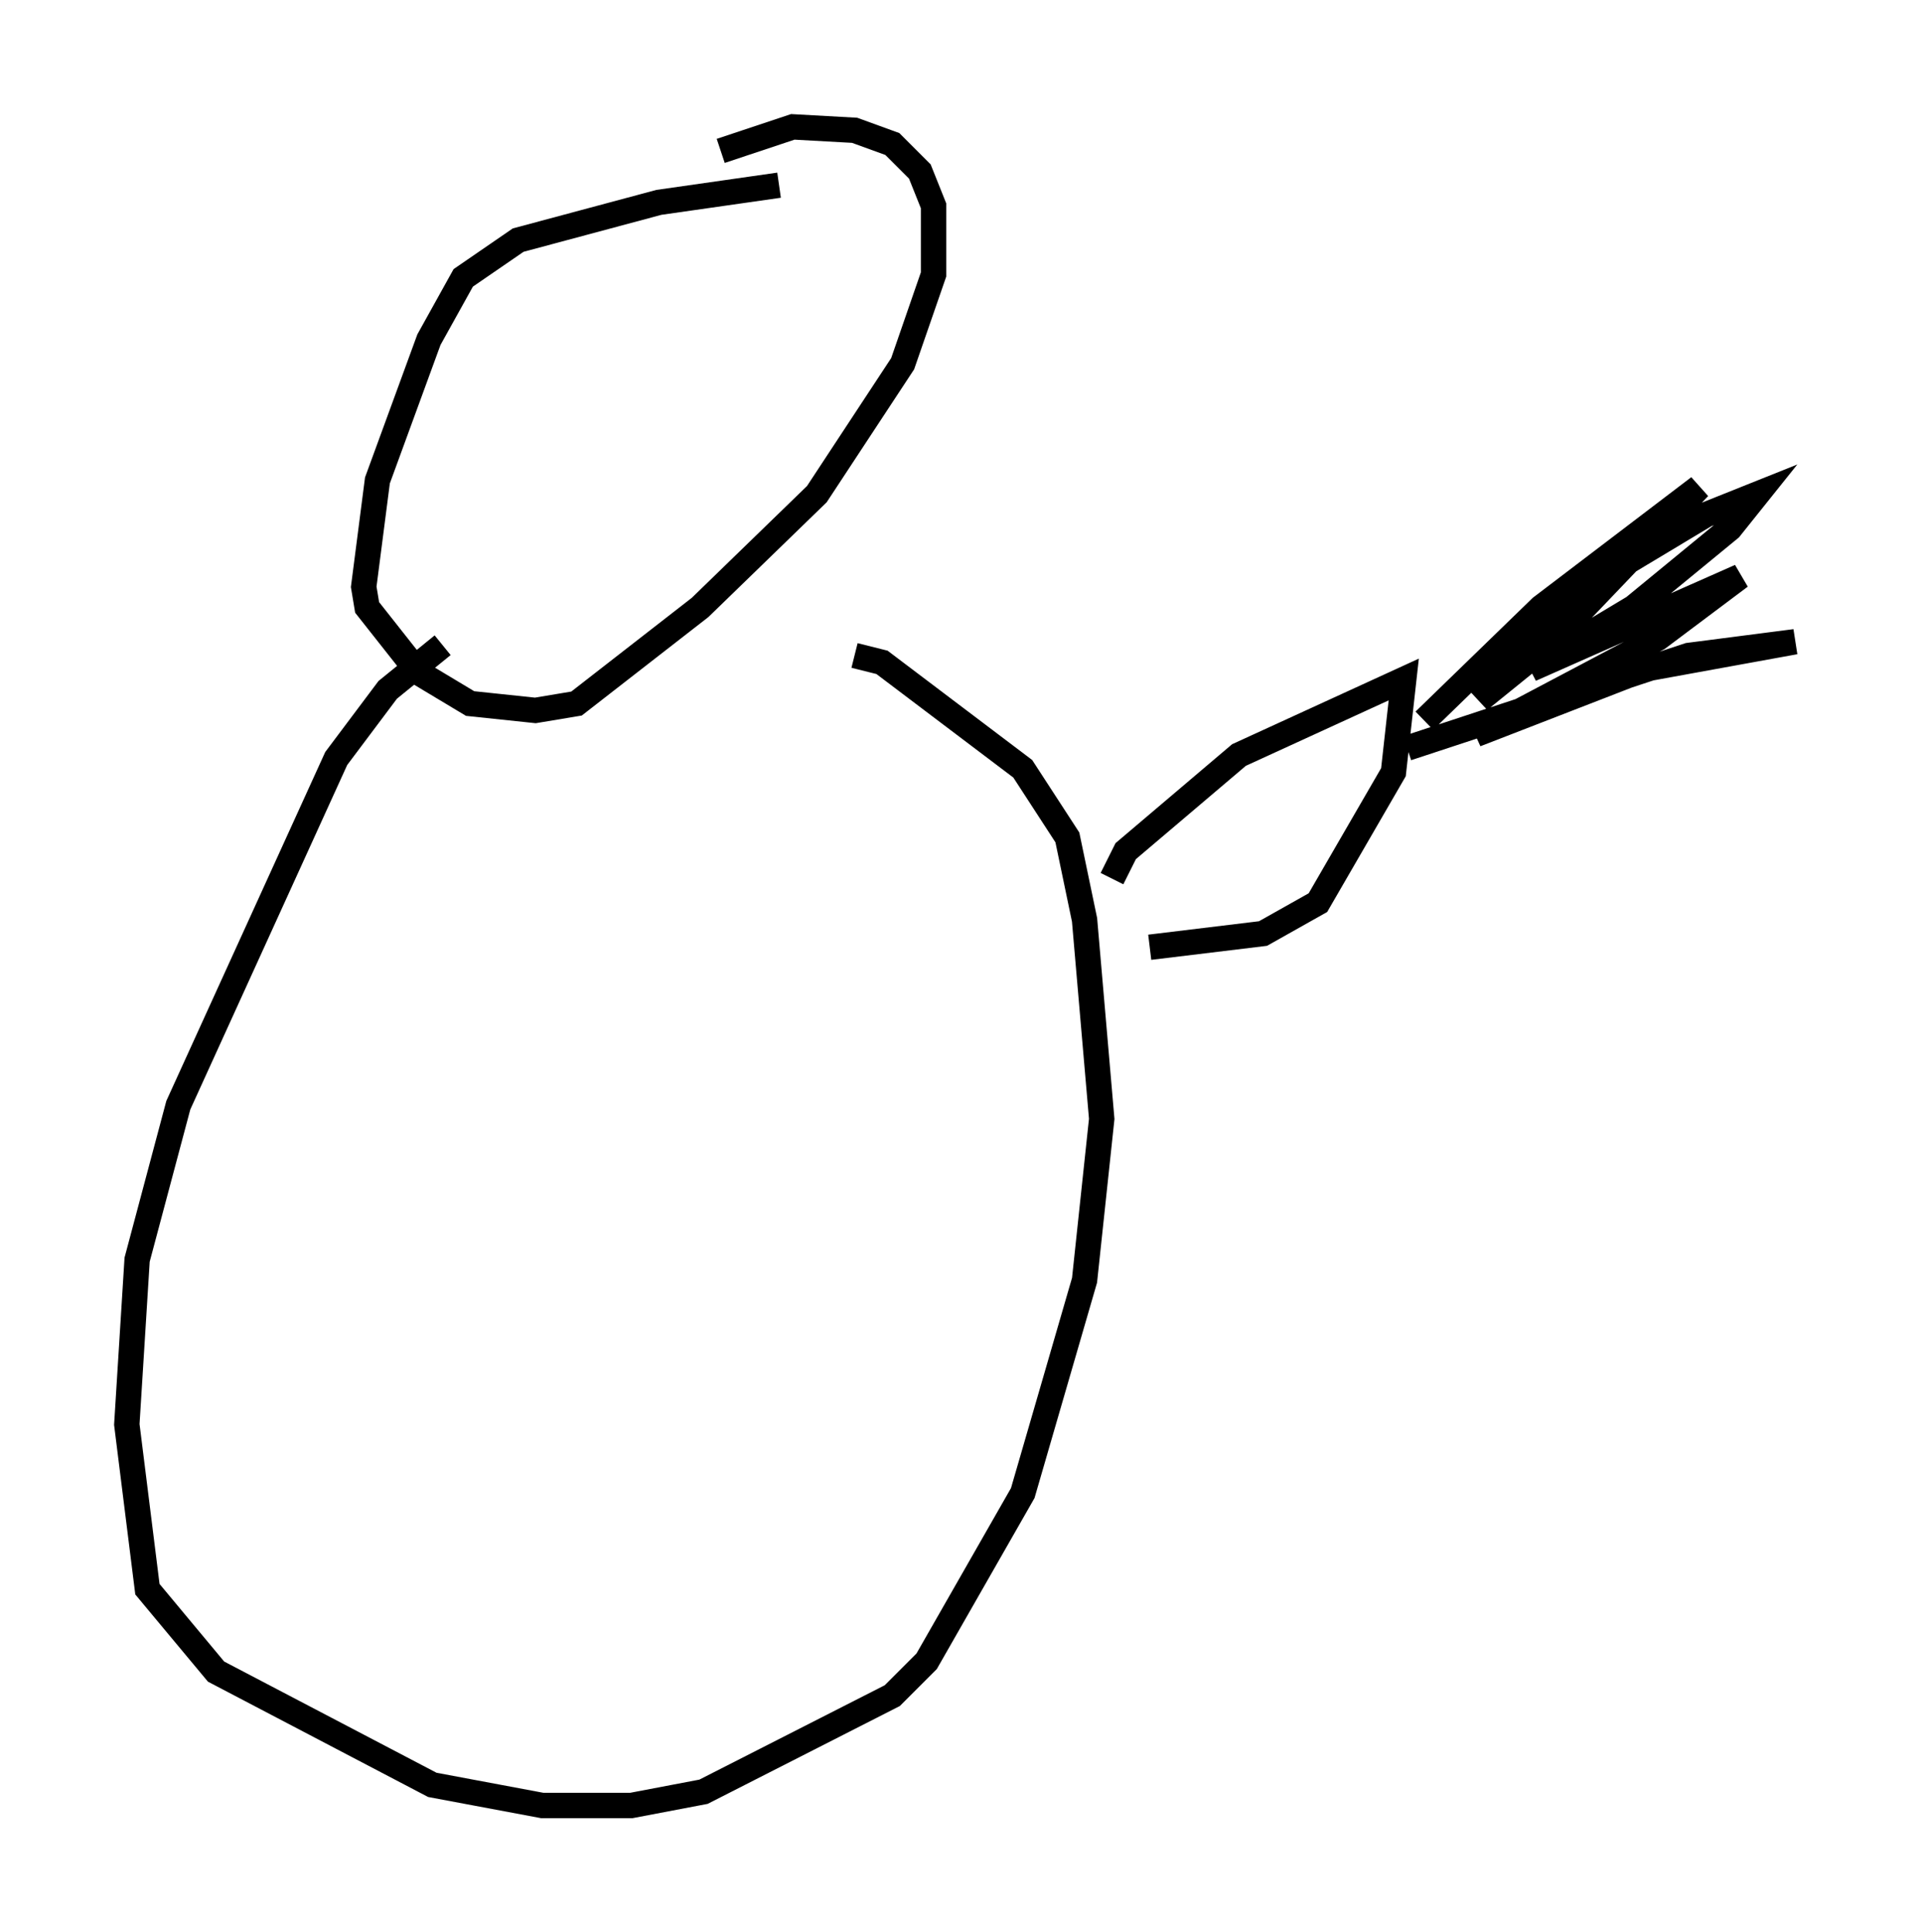 <?xml version="1.0" encoding="utf-8" ?>
<svg baseProfile="full" height="76.17" version="1.1" width="75.764" xmlns="http://www.w3.org/2000/svg" xmlns:ev="http://www.w3.org/2001/xml-events" xmlns:xlink="http://www.w3.org/1999/xlink"><defs /><rect fill="white" height="76.17" width="75.764" x="0" y="0" /><path d="M33.822, 7.571 m-3.112, -0.271 l-4.736, 0.677 -5.548, 1.488 l-2.165, 1.488 -1.353, 2.436 l-2.03, 5.548 -0.541, 4.195 l0.135, 0.812 2.03, 2.571 l2.03, 1.218 2.571, 0.271 l1.624, -0.271 4.871, -3.789 l4.601, -4.465 3.383, -5.142 l1.218, -3.518 0.0, -2.706 l-0.541, -1.353 -1.083, -1.083 l-1.488, -0.541 -2.436, -0.135 l-2.842, 0.947 m-10.961, 19.486 l-2.165, 1.759 -2.03, 2.706 l-6.225, 13.667 -1.624, 6.089 l-0.406, 6.495 0.812, 6.495 l2.706, 3.248 8.525, 4.465 l4.33, 0.812 3.518, 0.0 l2.842, -0.541 7.442, -3.789 l1.353, -1.353 3.789, -6.631 l2.436, -8.39 0.677, -6.36 l-0.677, -7.848 -0.677, -3.248 l-1.759, -2.706 -5.548, -4.195 l-1.083, -0.271 m10.149, 8.796 l0.541, -1.083 4.465, -3.789 l6.495, -2.977 -0.406, 3.654 l-2.977, 5.142 -2.165, 1.218 l-4.465, 0.541 m10.825, -8.931 l4.601, -4.465 6.225, -4.736 l-5.819, 6.089 -2.842, 2.3 l4.195, -4.465 4.736, -2.842 l2.03, -0.812 -1.083, 1.353 l-3.789, 3.112 -4.059, 2.436 l8.254, -3.654 -3.248, 2.436 l-7.172, 3.789 6.631, -2.571 l5.954, -1.083 -4.195, 0.541 l-11.096, 3.654 " fill="none" stroke="black" stroke-width="1" /></svg>